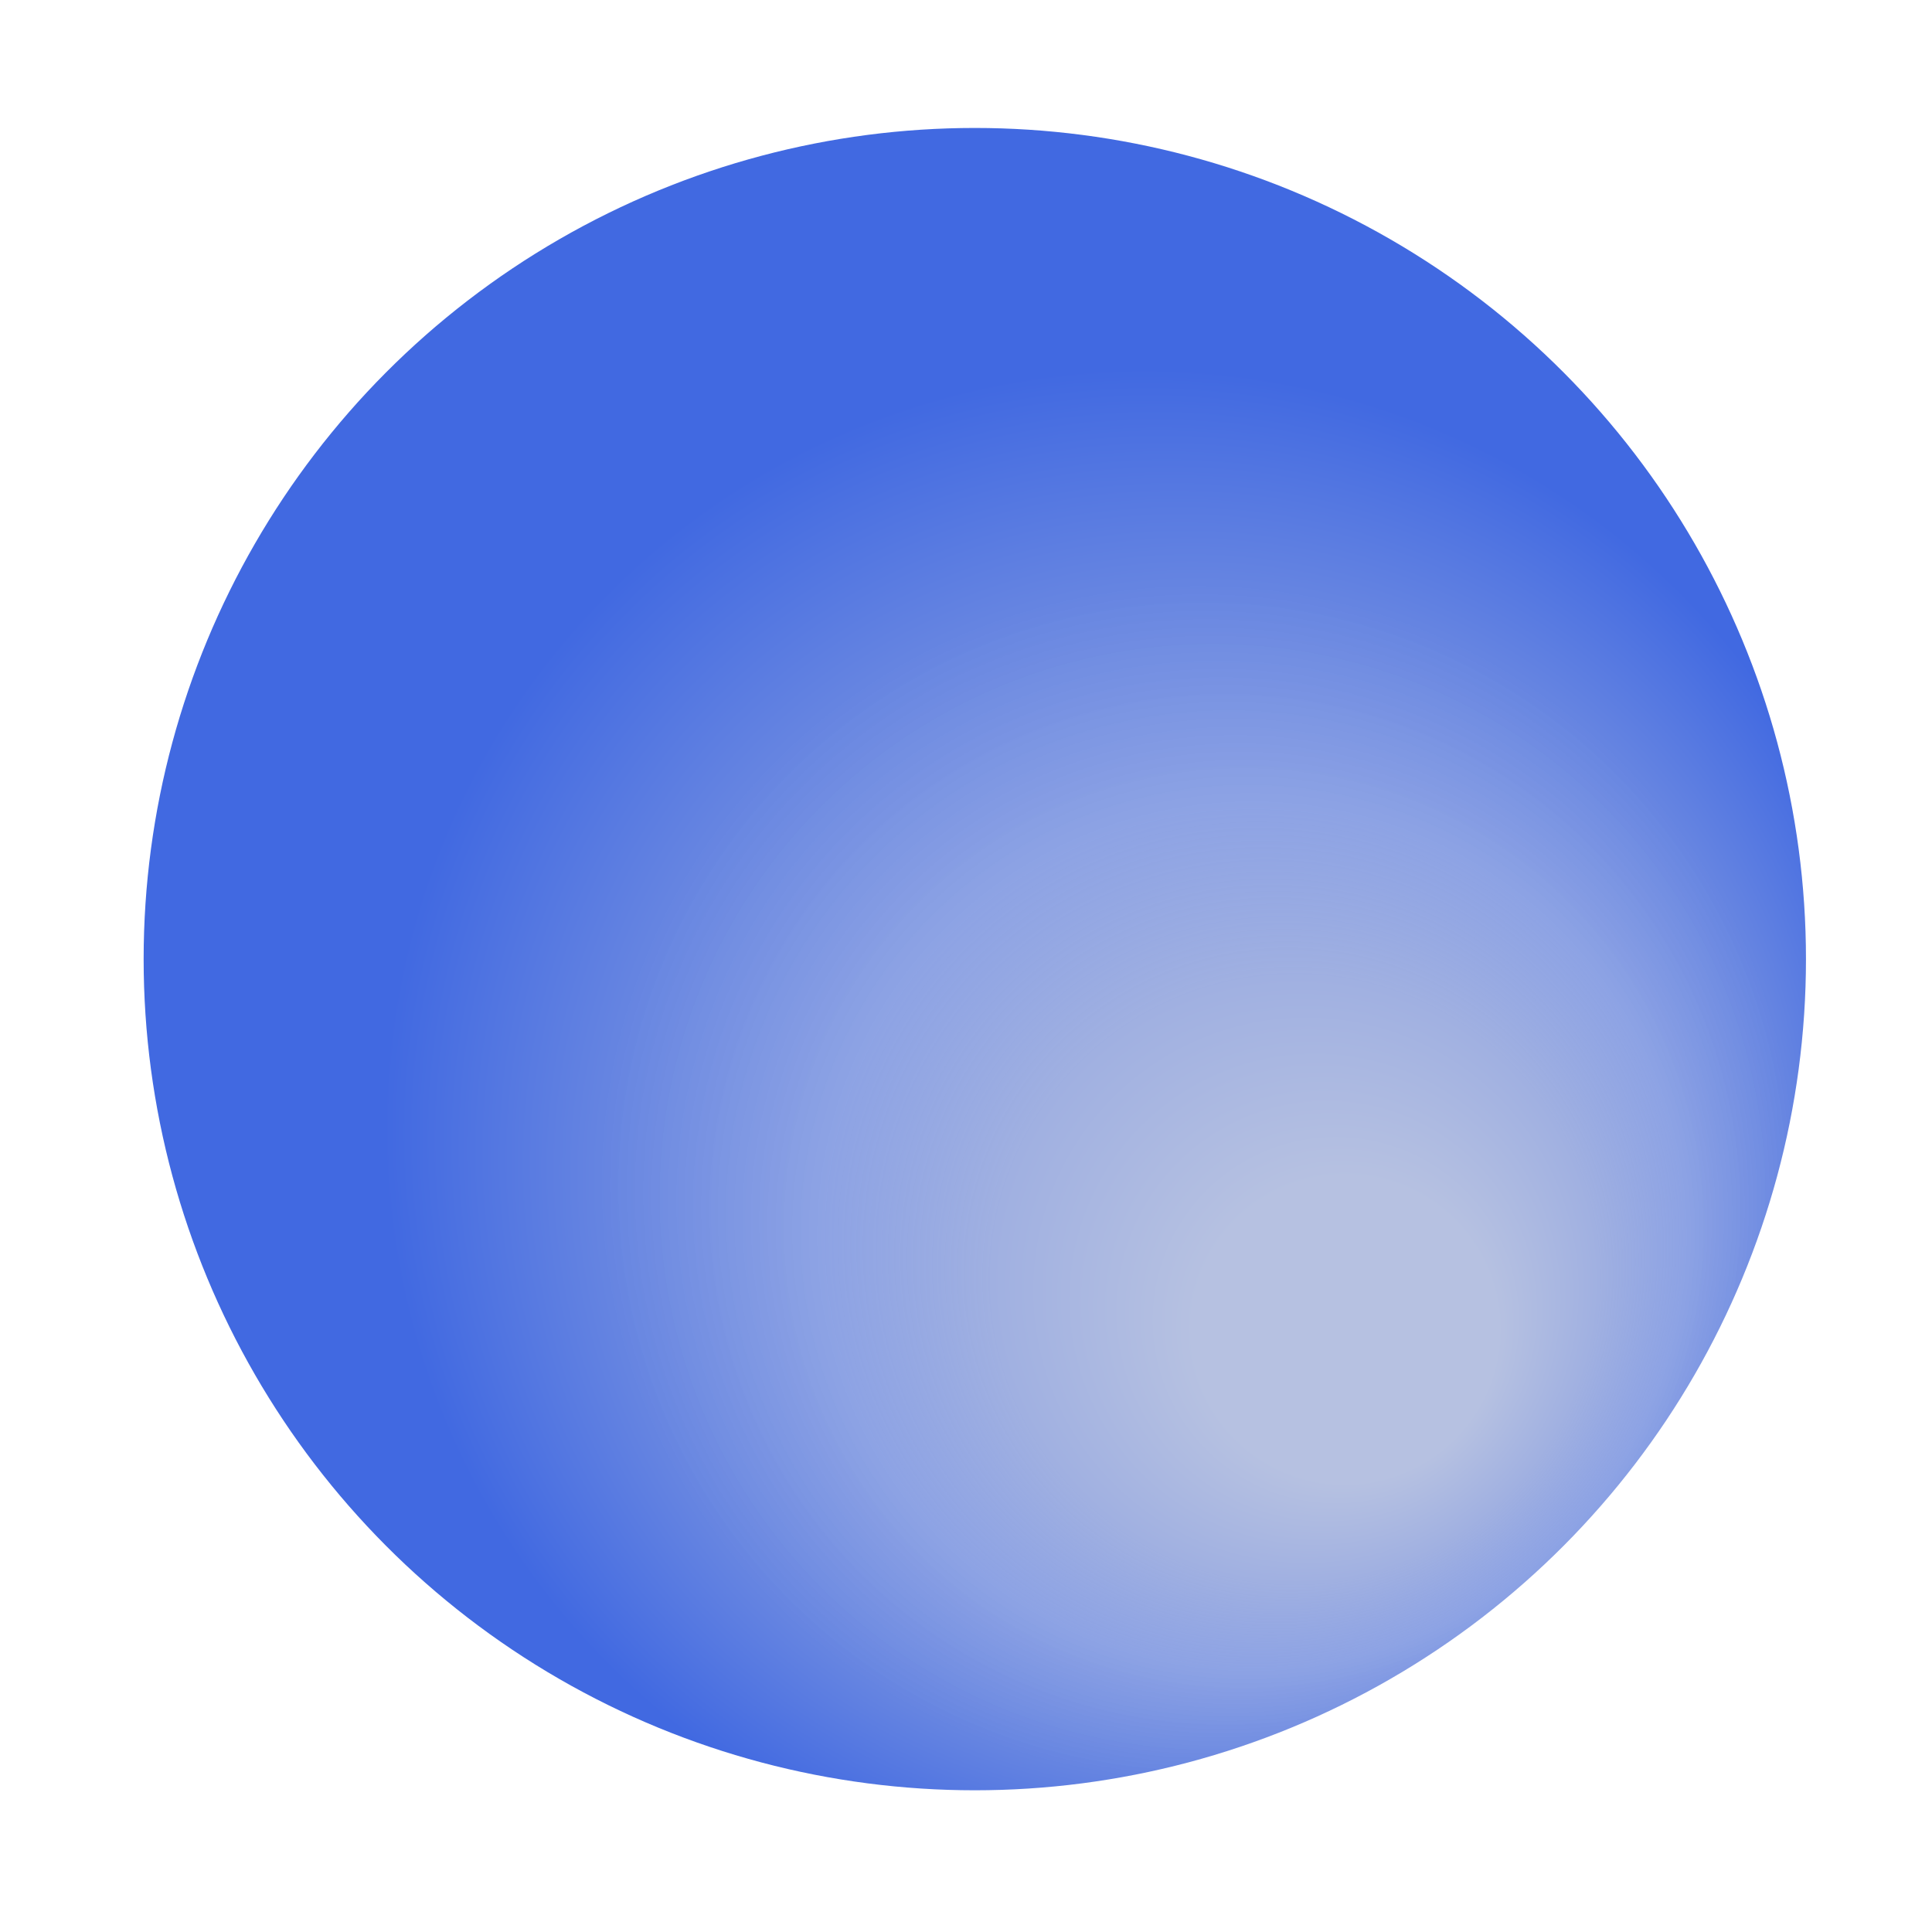 <svg xmlns="http://www.w3.org/2000/svg" xmlns:xlink="http://www.w3.org/1999/xlink" width="300px" height="300px" viewBox="300 300 300 300" preserveAspectRatio="xMidYMid meet" ><defs id="svgEditorDefs"><linearGradient gradientUnits="objectBoundingBox" id="lgrd2-black-white" spreadMethod="pad" x1="0%" x2="100%" y1="0%" y2="100%"><stop offset="0%" stop-color="black"/><stop offset="100%" stop-color="white"/></linearGradient><radialGradient cx="50%" cy="50%" fx="50%" fy="50%" id="rgrd2-white-blue" r="50%" spreadMethod="reflect" gradientTransform="matrix(1 0 0 1 0 0) matrix(1 0 0 1 0 0) scale(1.618 1.618)"><stop offset="0" style="stop-color: lightskyblue; stop-opacity: 0.591;"/><stop offset="100%" style="stop-color:blue;stop-opacity:1"/></radialGradient><linearGradient gradientTransform="rotate(90)" gradientUnits="objectBoundingBox" id="lgrd2-d-reflect" spreadMethod="reflect" x1="0%" x2="5%" y1="0%" y2="5%"><stop offset="0%" stop-color="#e20709" stop-opacity="0.8"/><stop offset="5%" stop-color="#9ad346" stop-opacity="1"/></linearGradient><radialGradient cx="60%" cy="60%" fx="75%" fy="75%" gradientUnits="objectBoundingBox" id="rgrd6-a" r="45%" gradientTransform="matrix(1 0 0 1 0 0) scale(1 1)"><stop offset="20%" stop-color="#B6C1E1"/><stop offset="40%" stop-color="#A0B0E1"/><stop offset="0.568" stop-color="#8098E1" style="stop-opacity: 0.894;"/><stop offset="0.789" stop-color="#6584E1"/><stop offset="100%" stop-color="#4169E1"/></radialGradient></defs><rect id="svgEditorBackground" x="0" y="0" width="1620" height="860" style="fill: none; stroke: none;"/><circle id="e1_circle" cx="451.367" cy="448.932" style="stroke-width: 1px; stroke: none;" r="129.063" fill="url(&quot;#rgrd6-a&quot;)" /></svg>